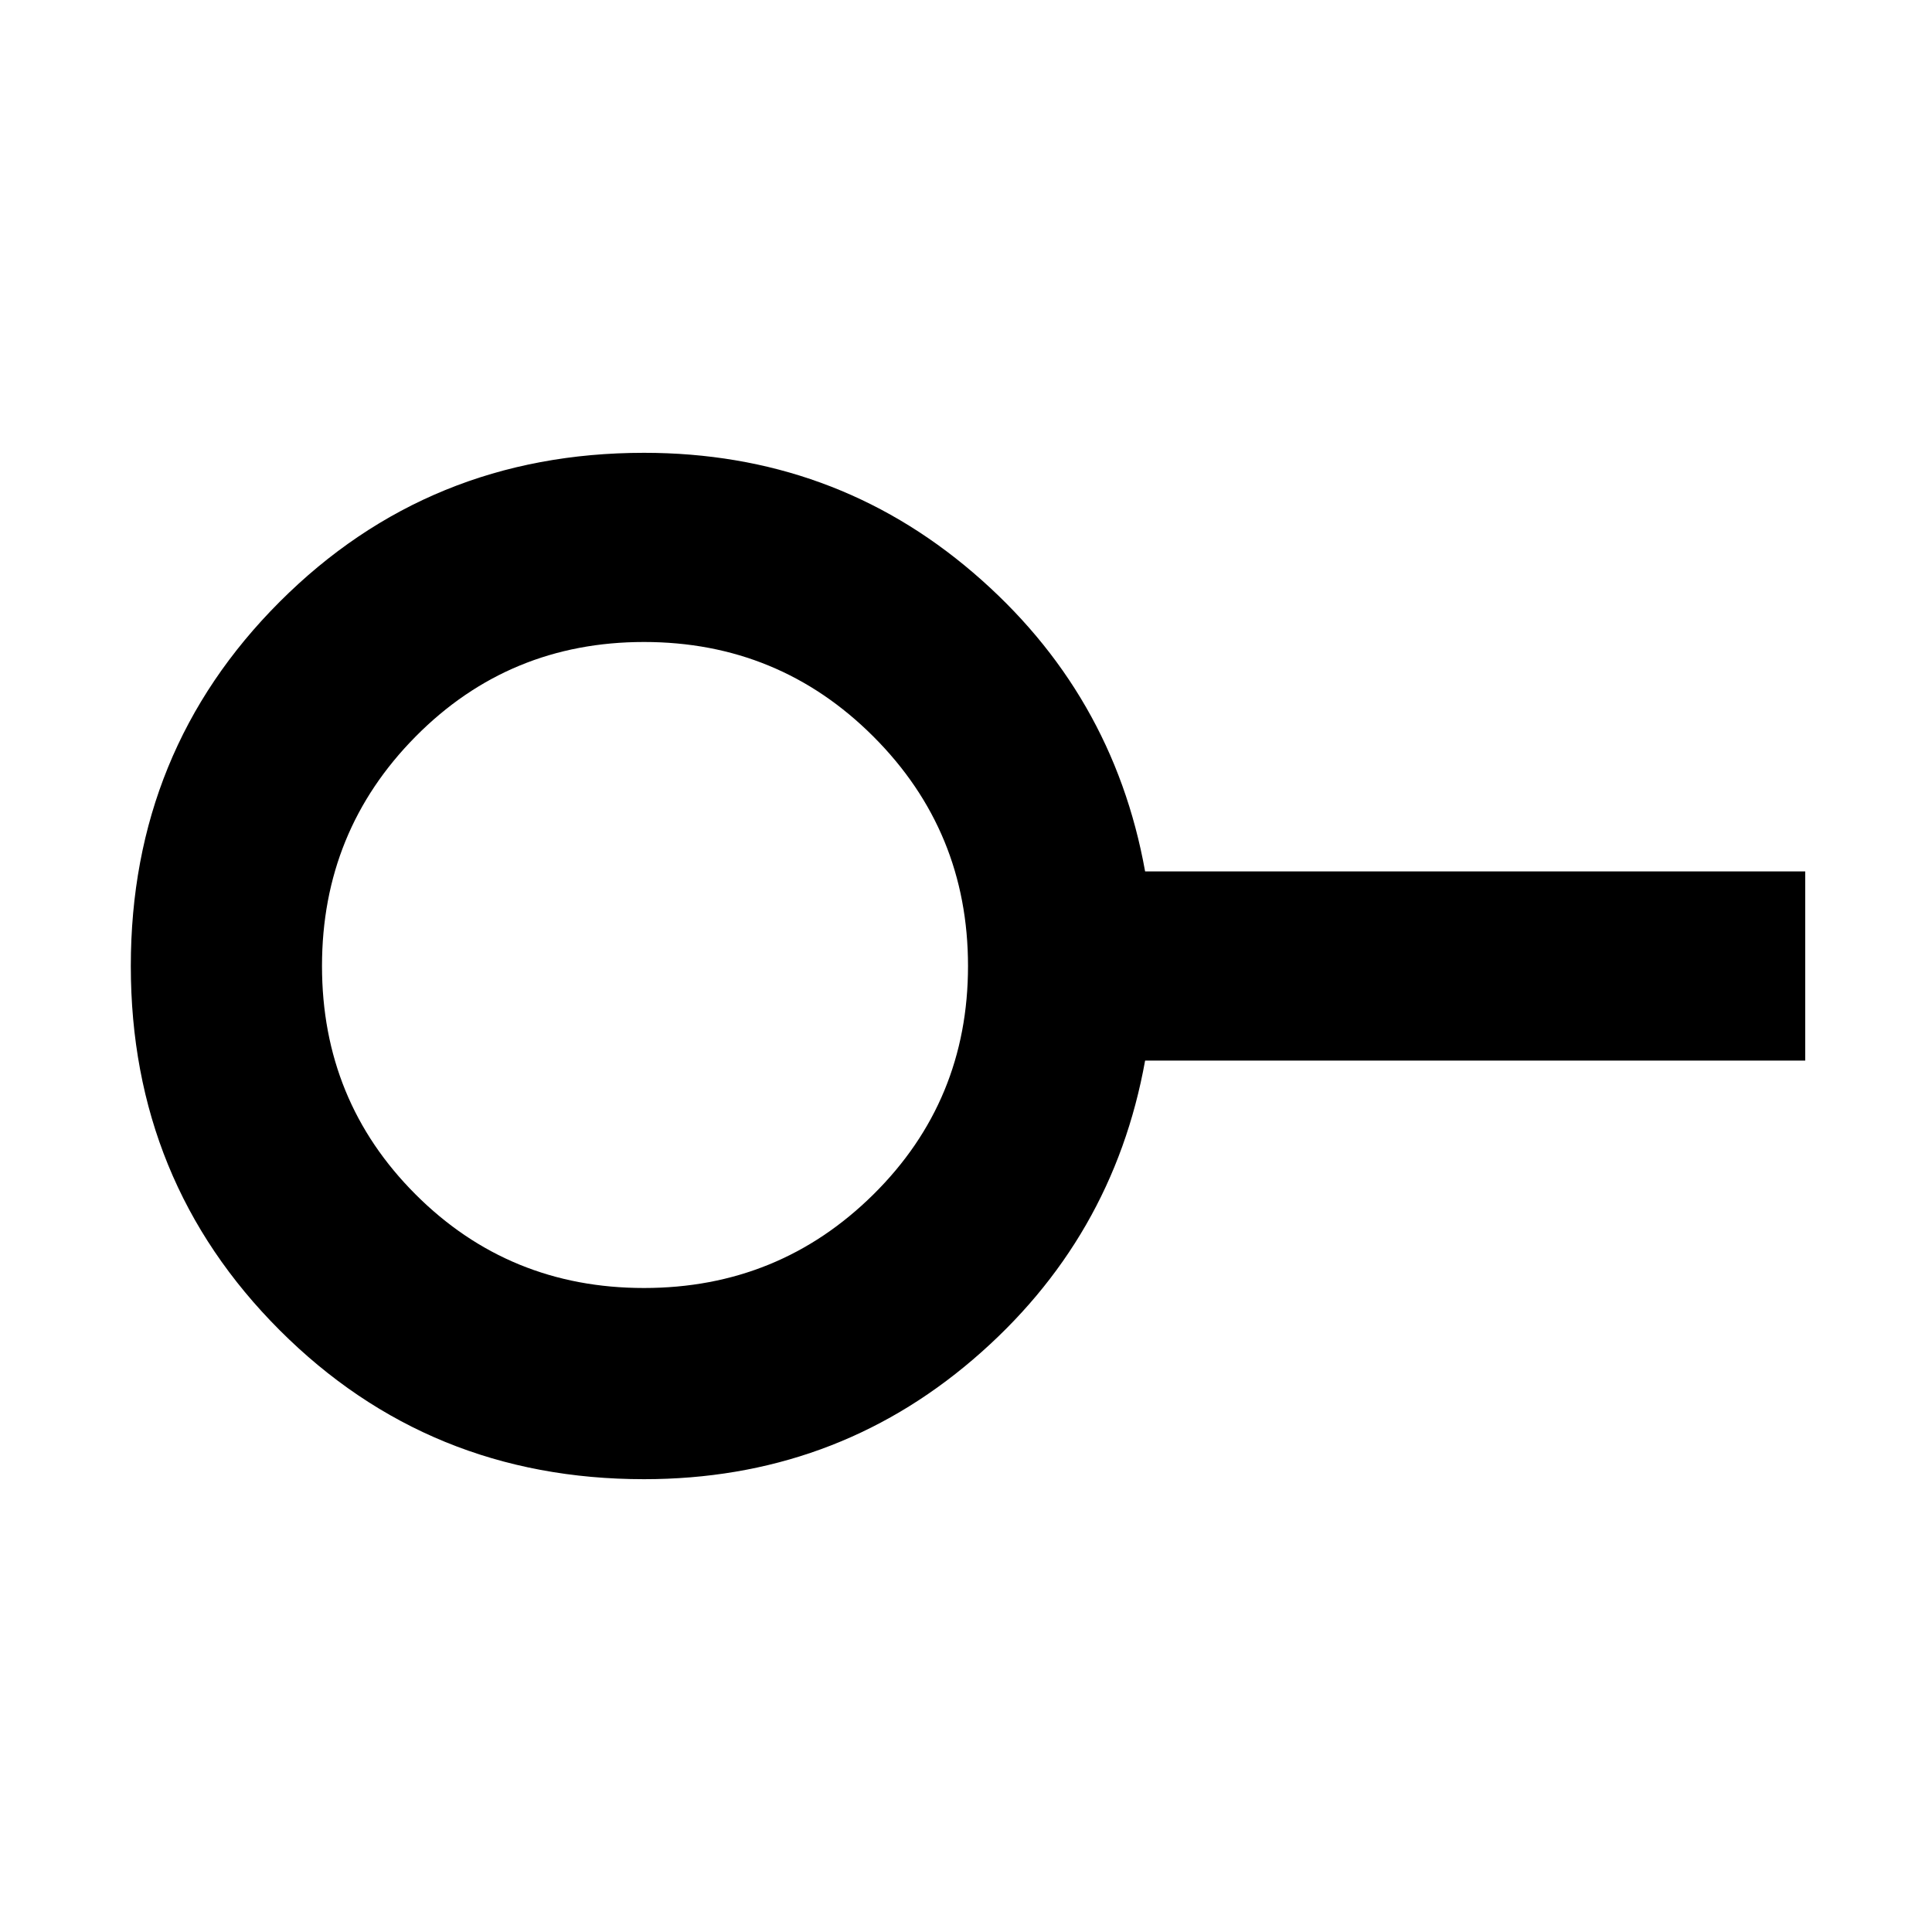 <svg xmlns="http://www.w3.org/2000/svg" width="48" height="48" viewBox="0 -960 960 960"><path d="M320-320q67 0 114-46.5T481-480q0-67-47-114t-114-47q-67 0-113.5 47T160-480q0 67 46.5 113.5T320-320Zm0 95q-107 0-181-74T65-480q0-107 74-181t181-74q94 0 163.5 59.5T569-527h328v94H569q-16 89-85.5 148.5T320-225Zm0-255Z"/></svg>